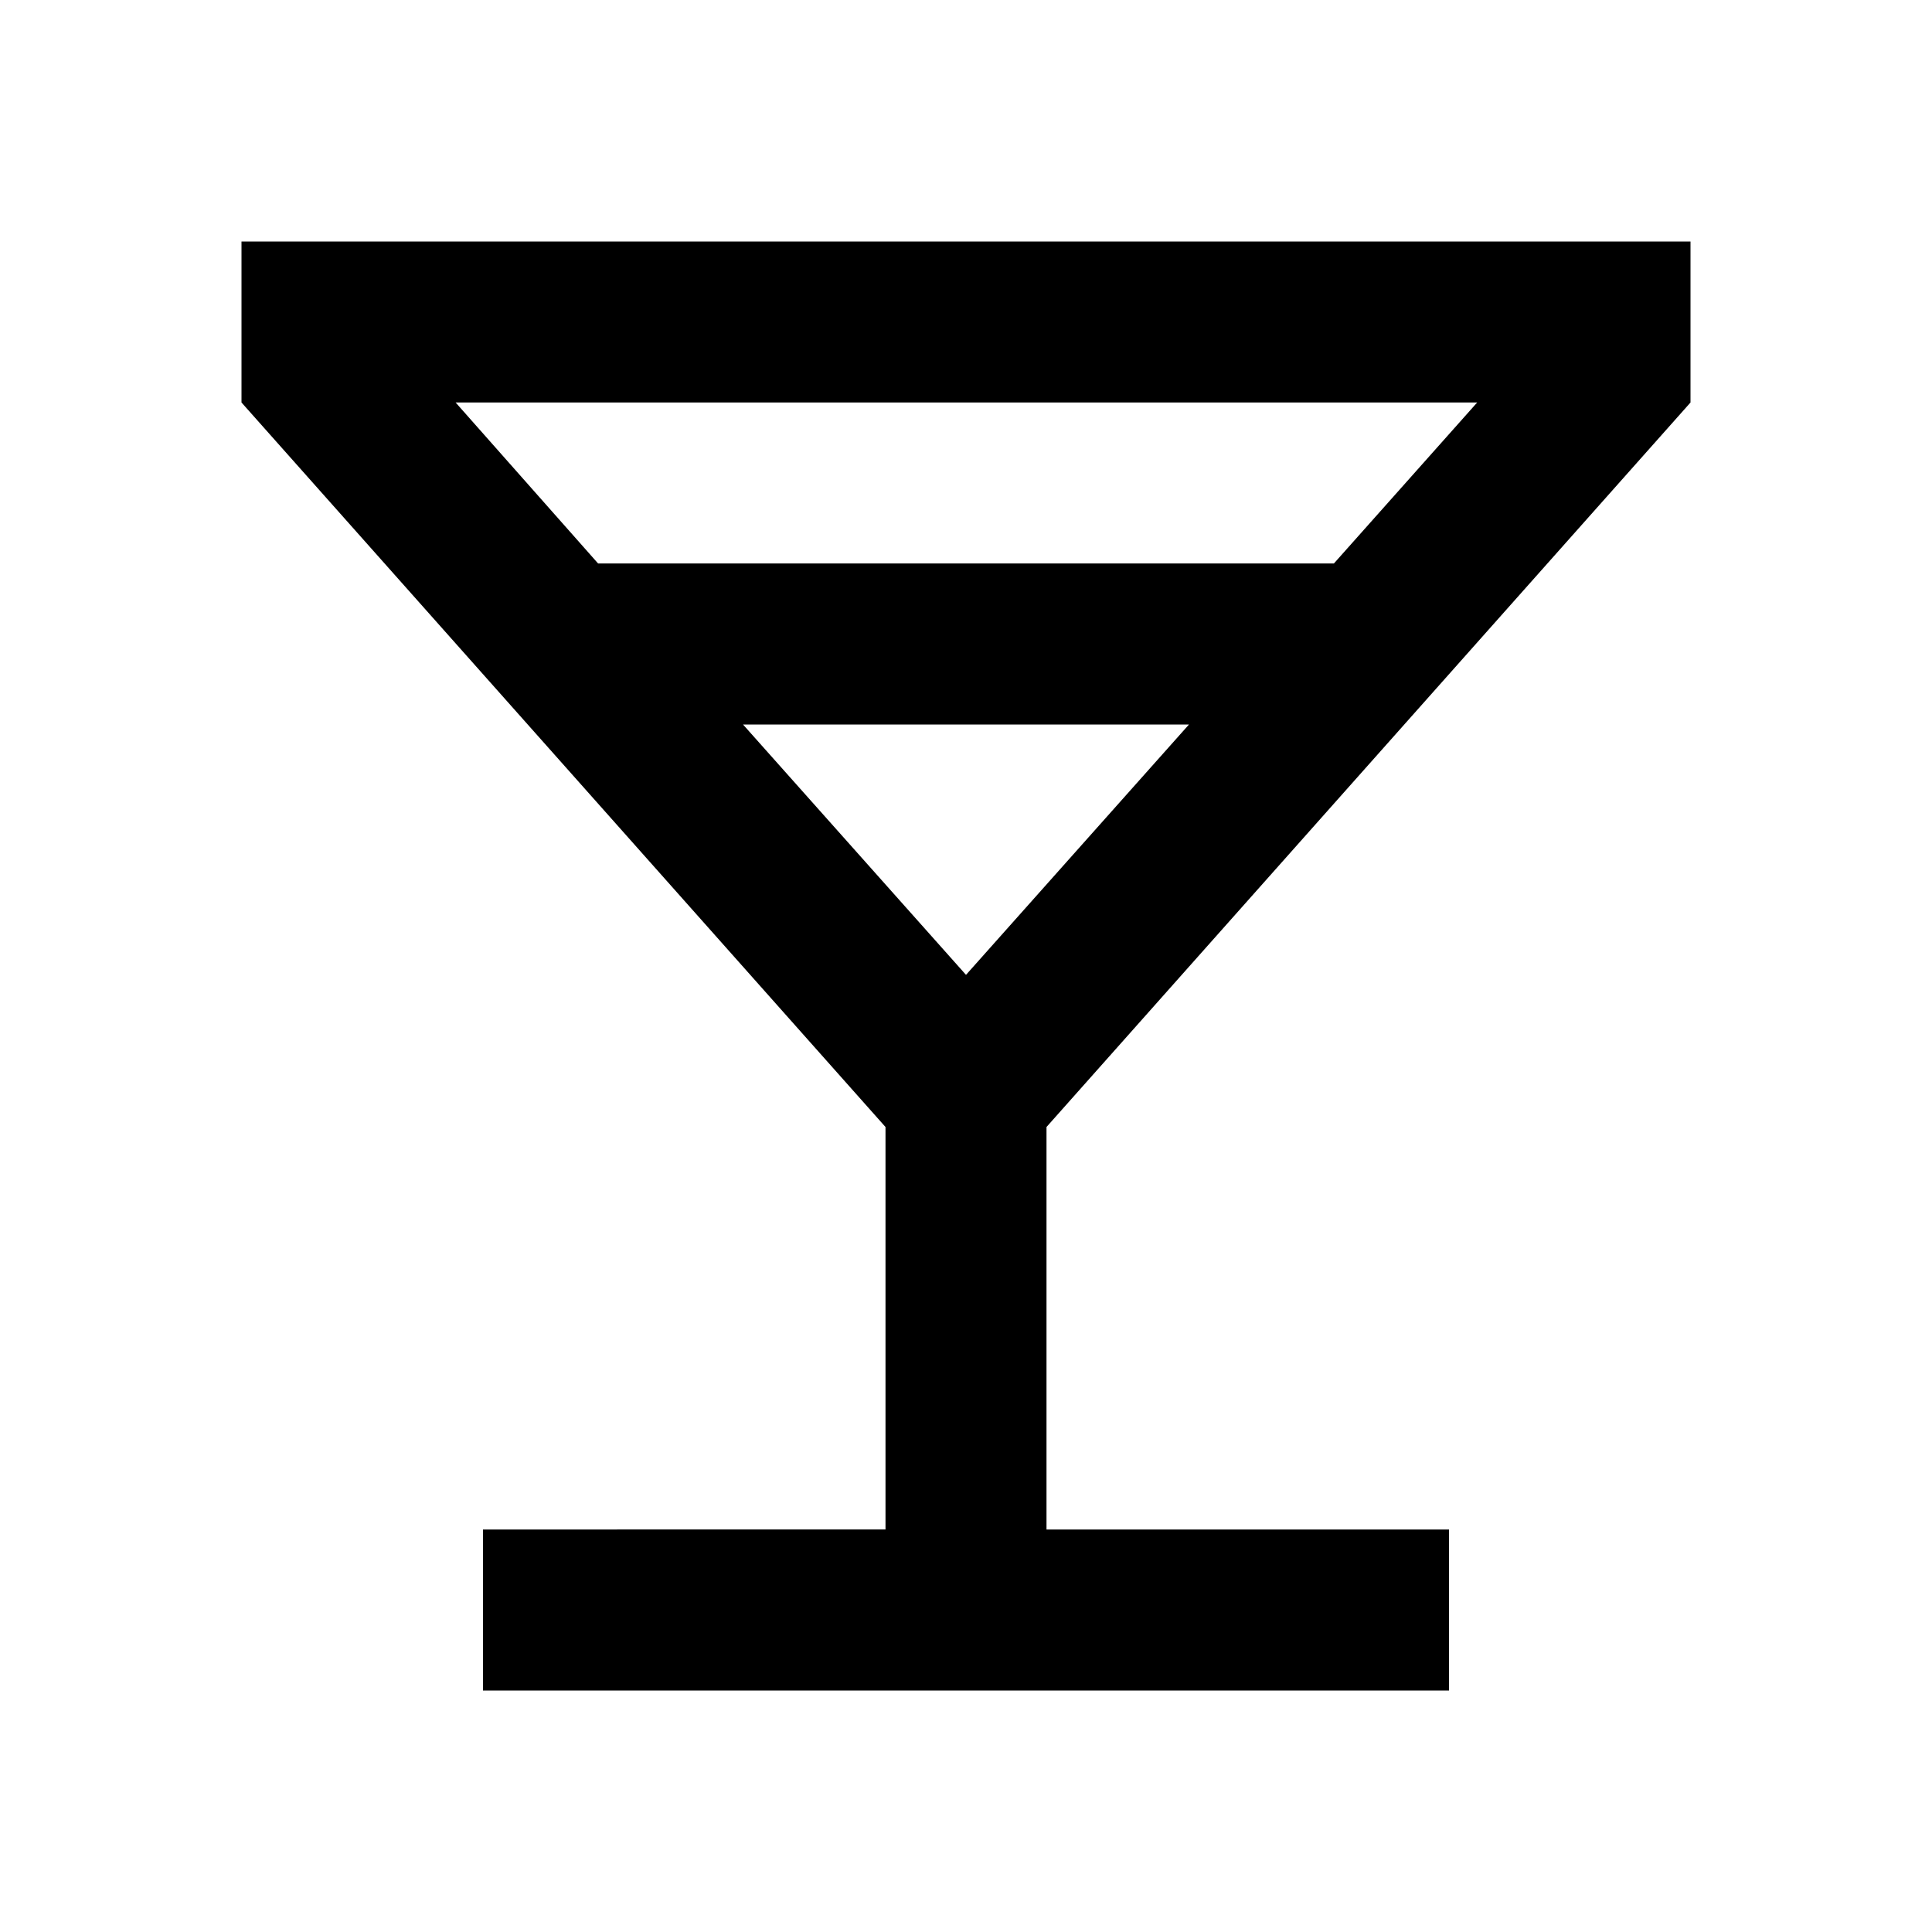 <svg width="24" height="24" viewBox="0 0 24 24" xmlns="http://www.w3.org/2000/svg"><path fill-rule="evenodd" clip-rule="evenodd" d="M21 3H3v2l8 9v5H6v2h12v-2h-5v-5l8-9V3zm-6.23 6L12 12.11 9.23 9h5.54zM5.66 5l1.77 2h9.14l1.78-2H5.66z"/></svg>

